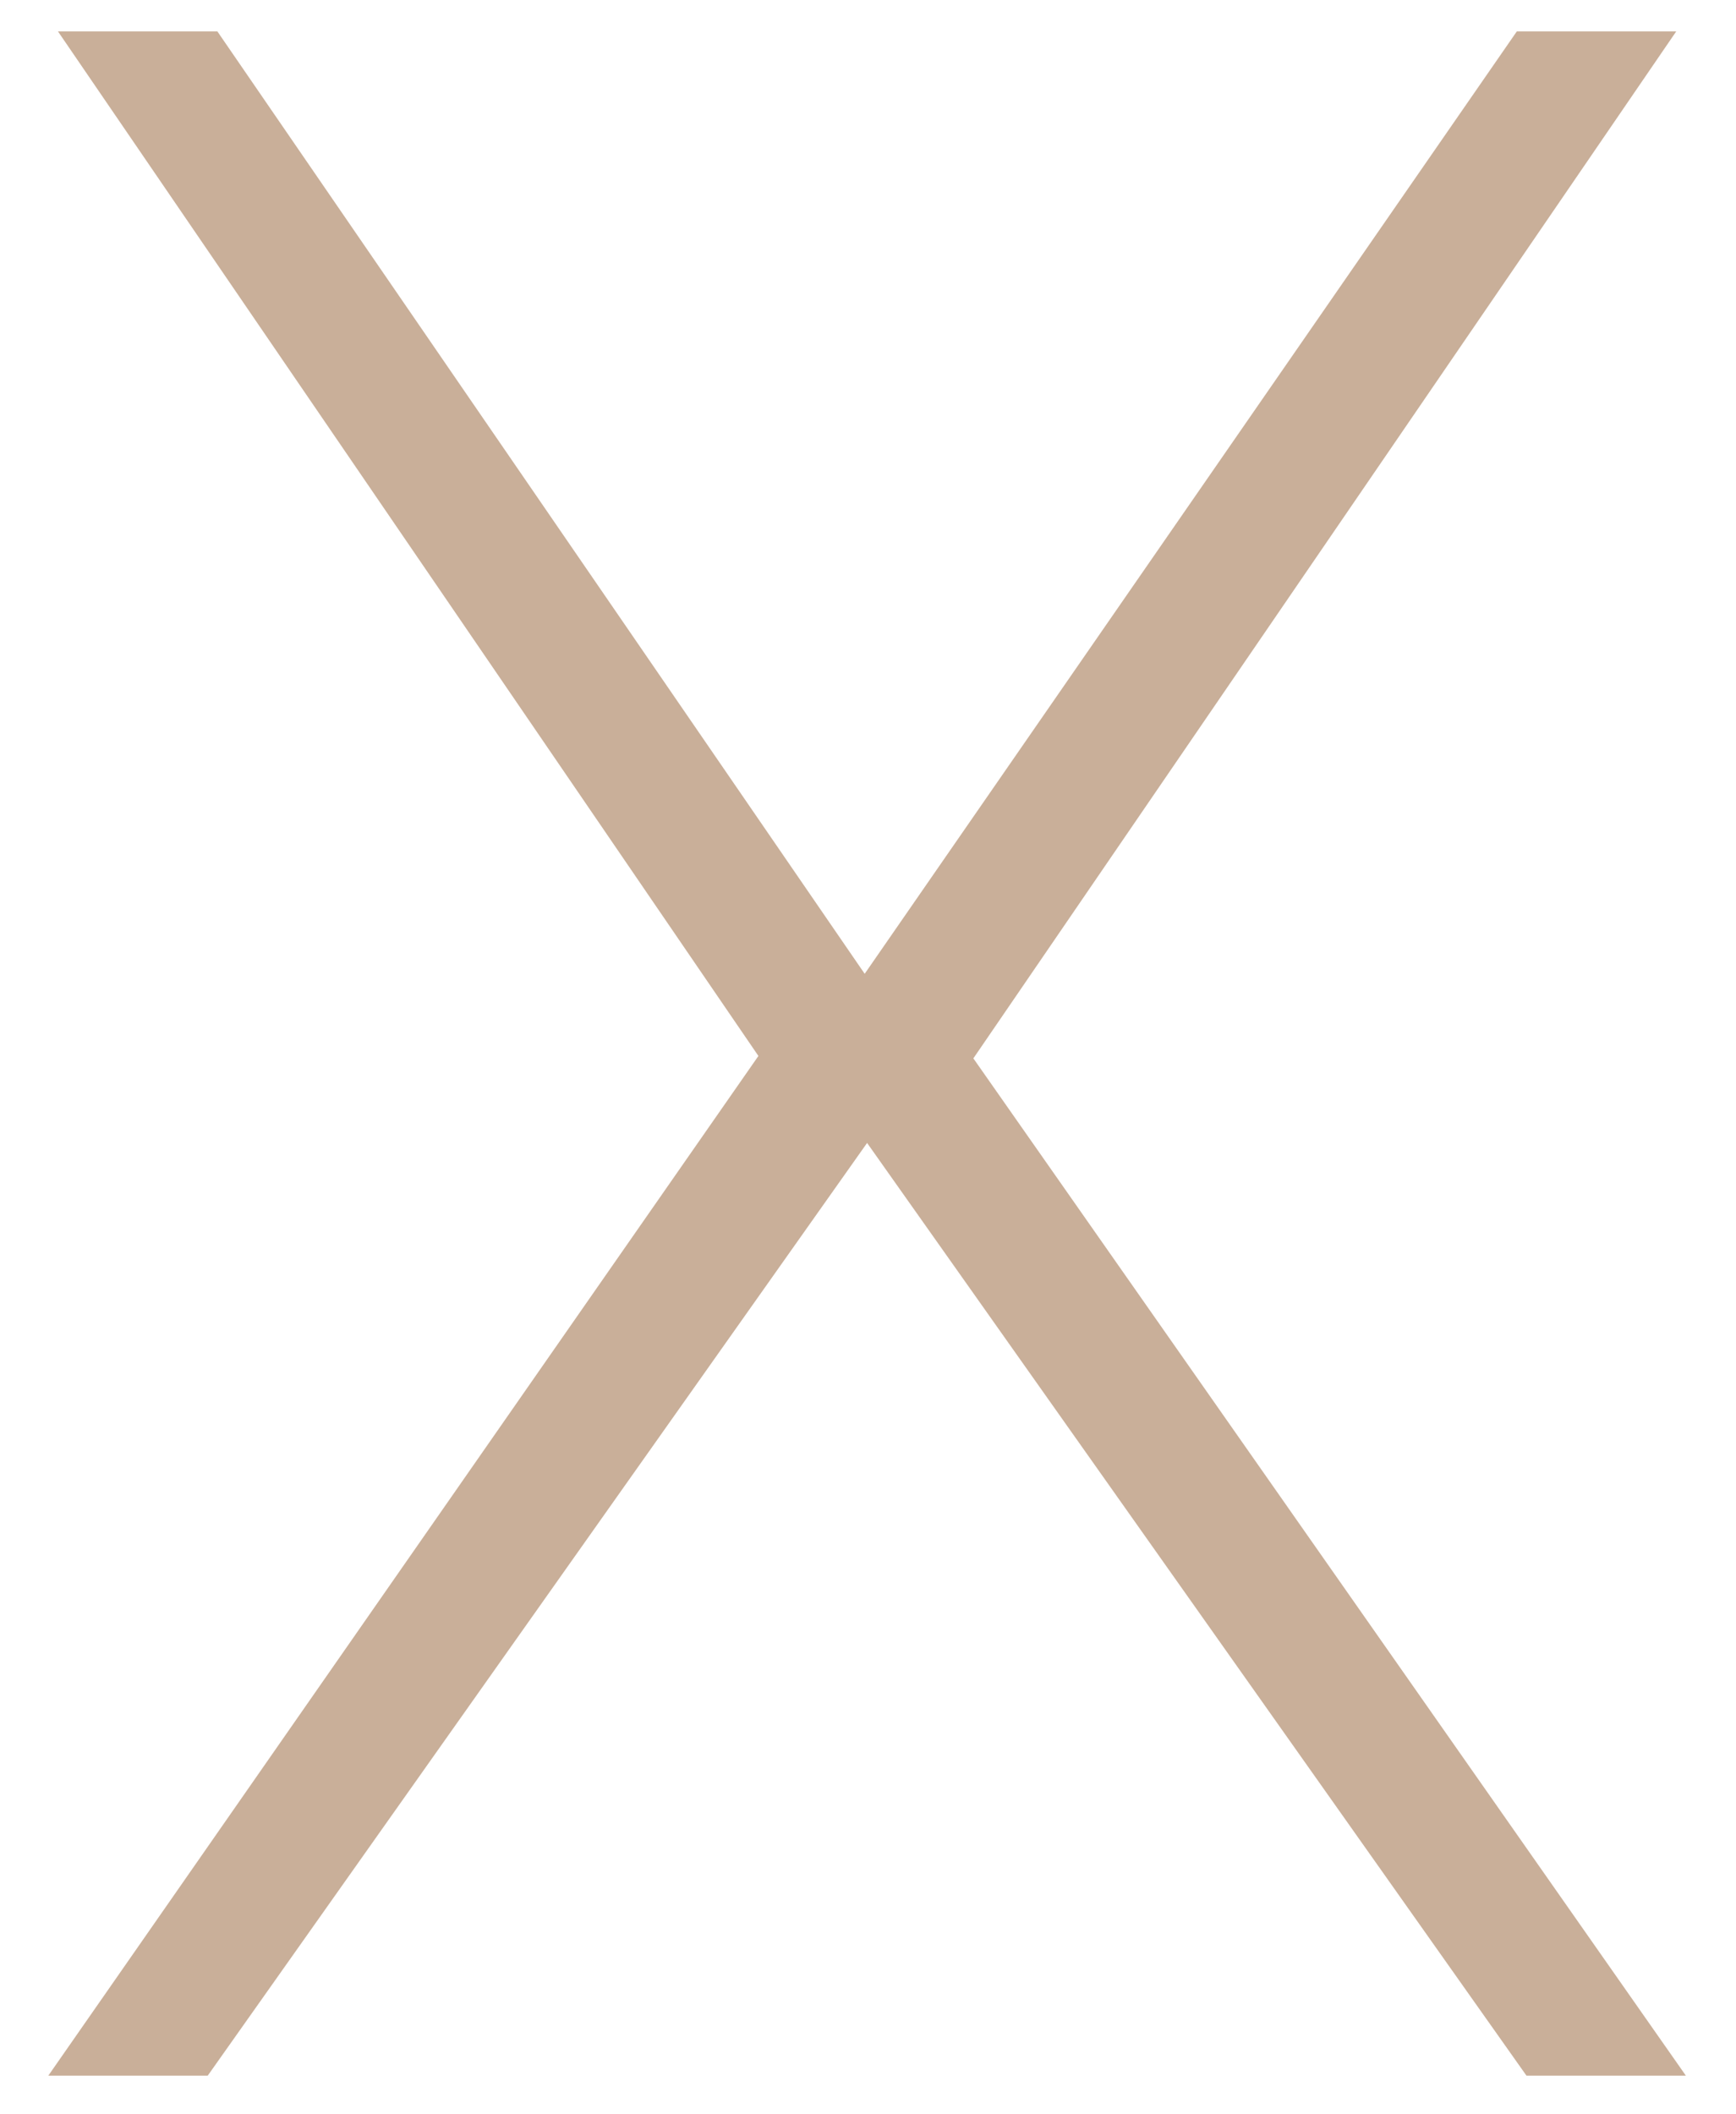 <svg width="23" height="28" viewBox="0 0 23 28" fill="none" xmlns="http://www.w3.org/2000/svg">
<path d="M2.88 0.416L11.456 12.896L20.096 0.416H22.208L12.896 14.016L22.336 27.488H20.224L11.488 15.136L2.752 27.488H0.64L10.048 13.984L0.768 0.416H2.88Z" fill="#C9AF99"/>
</svg>
